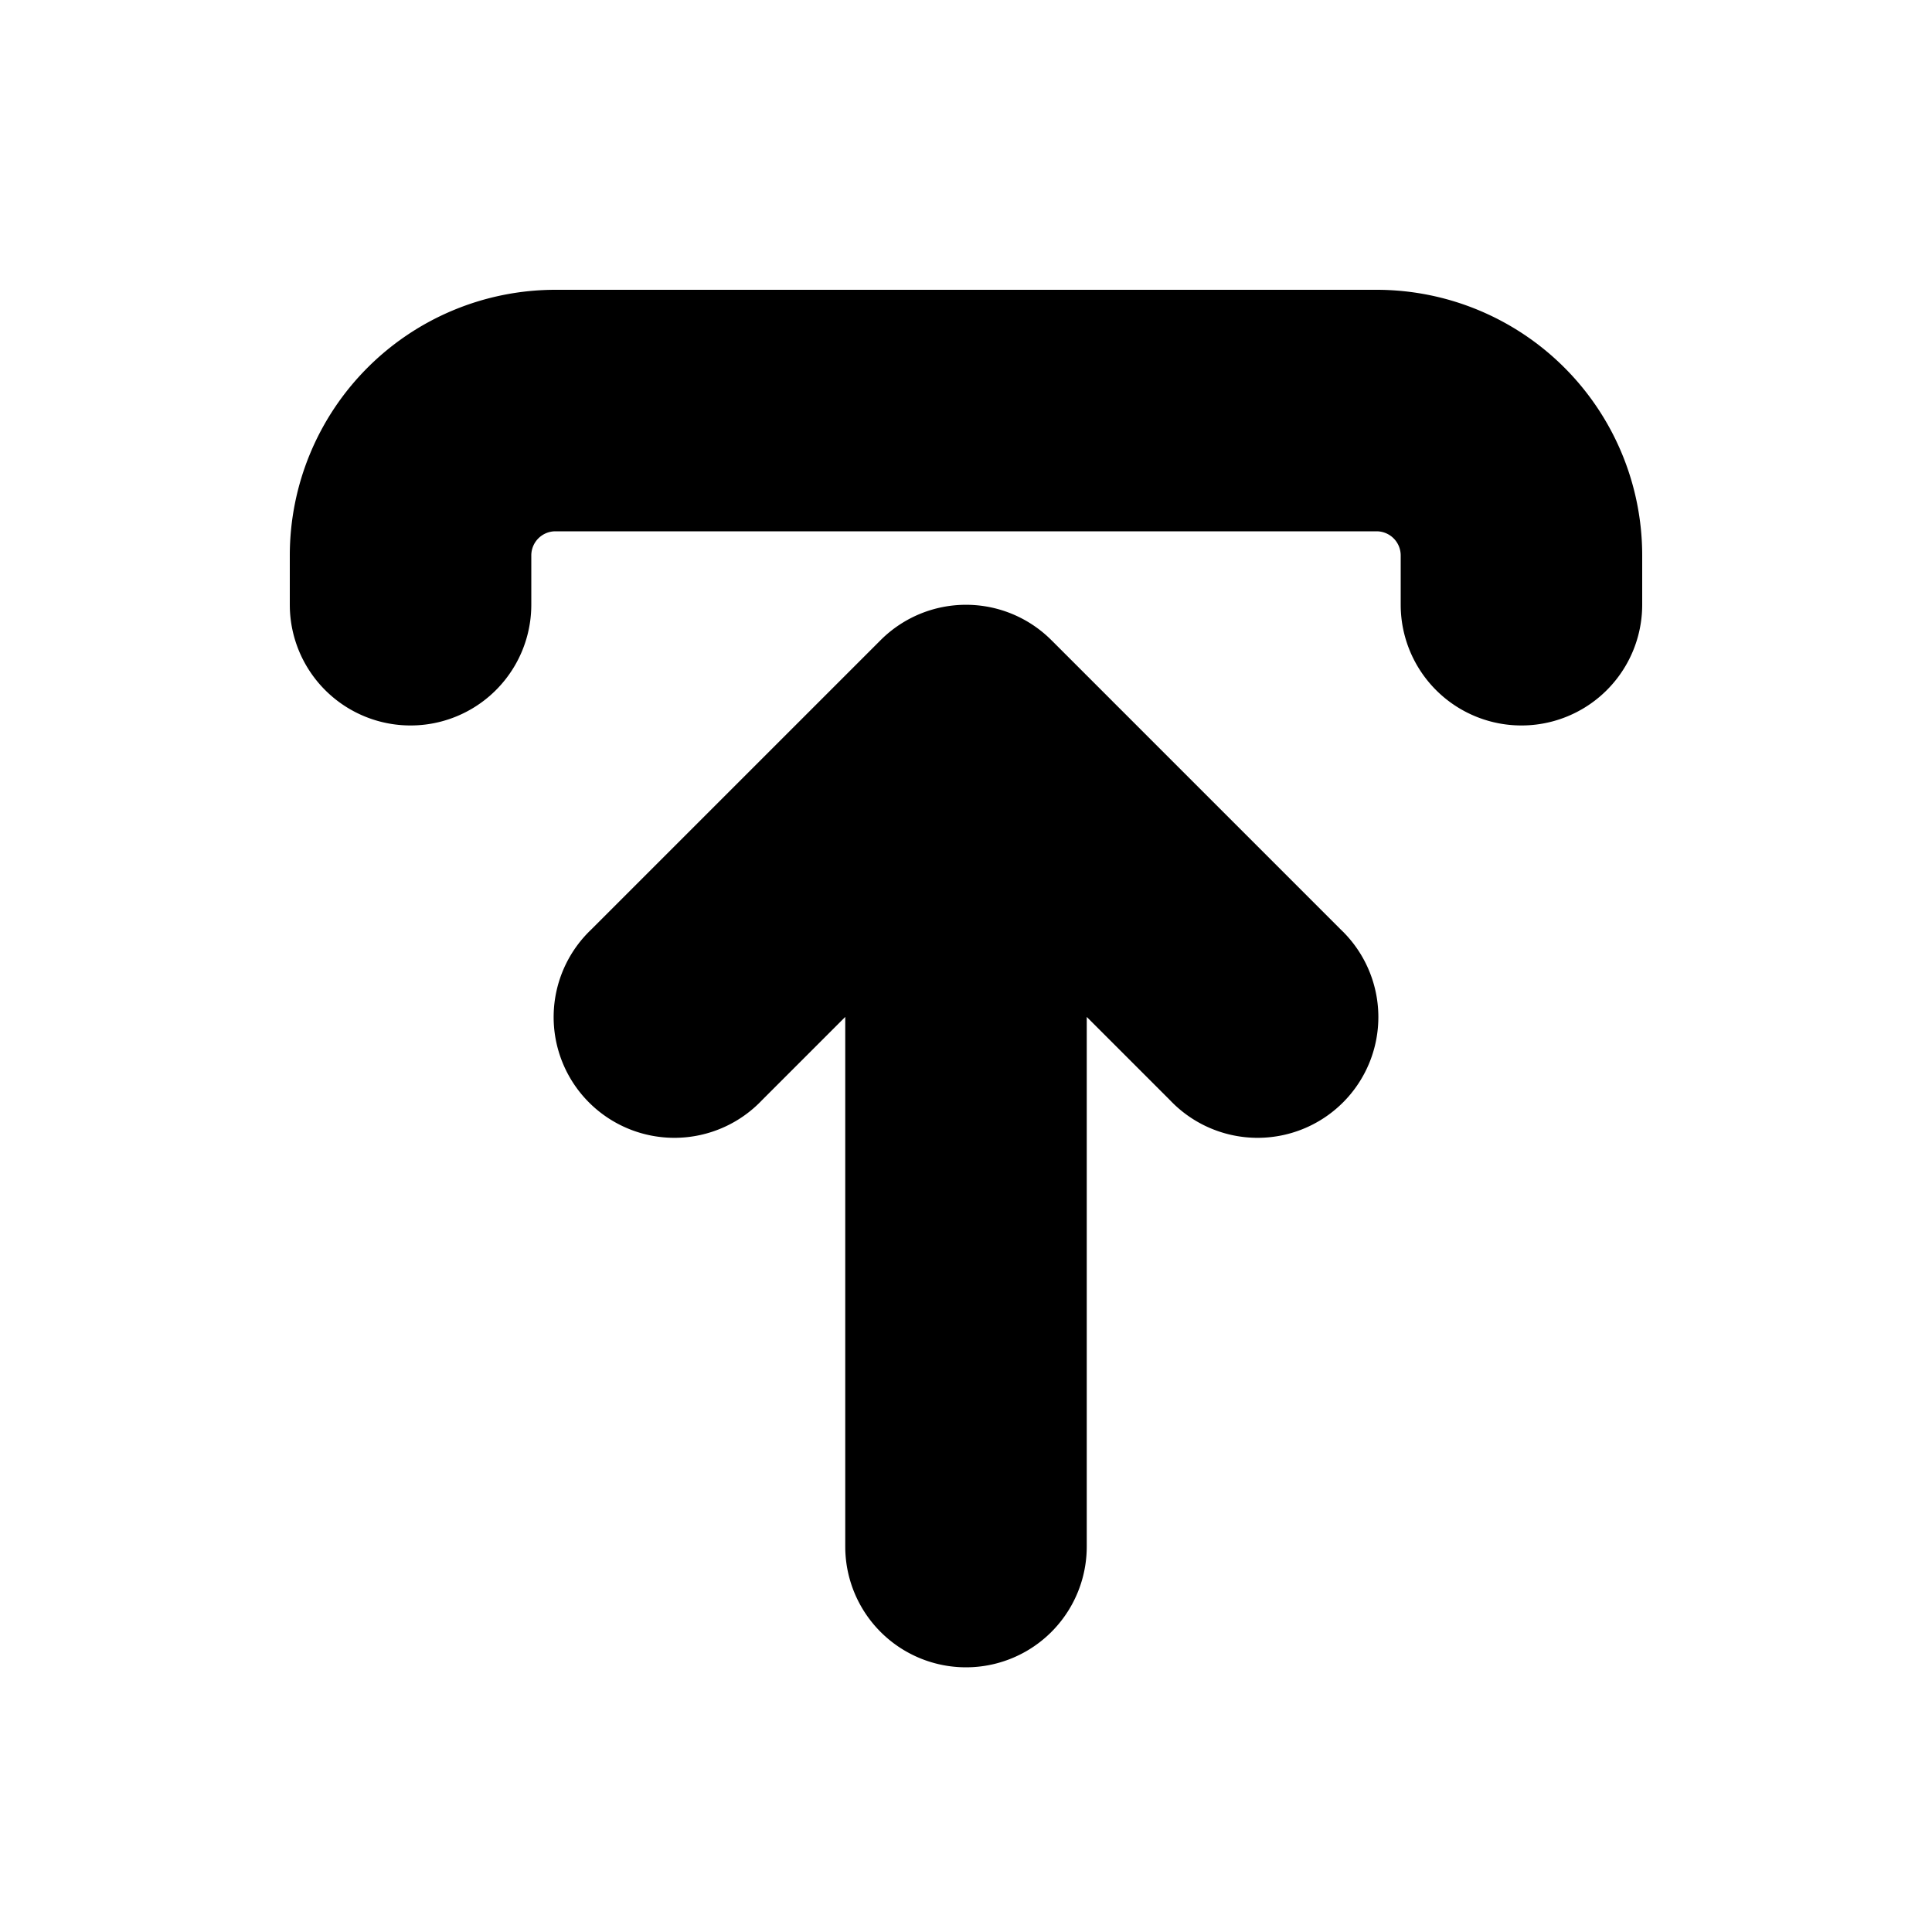 <svg xmlns="http://www.w3.org/2000/svg" viewBox="0 0 20 20" fill="currentColor" stroke="currentColor"><path d="M16.5 6.26a.75.75 0 0 1-1.5 0v-.51a.75.75 0 0 0-.75-.75h-8.5a.75.75 0 0 0-.75.75v.51a.75.75 0 0 1-1.5 0v-.51A2.25 2.25 0 0 1 5.75 3.5h8.5a2.25 2.25 0 0 1 2.25 2.25z"/><path d="M10.75 16.01a.75.75 0 0 1-1.5 0V9.32l-1.72 1.72a.75.75 0 1 1-1.06-1.06l3-3a.75.75 0 0 1 1.06 0l3 3a.75.75 0 1 1-1.06 1.06l-1.72-1.72z"/></svg>